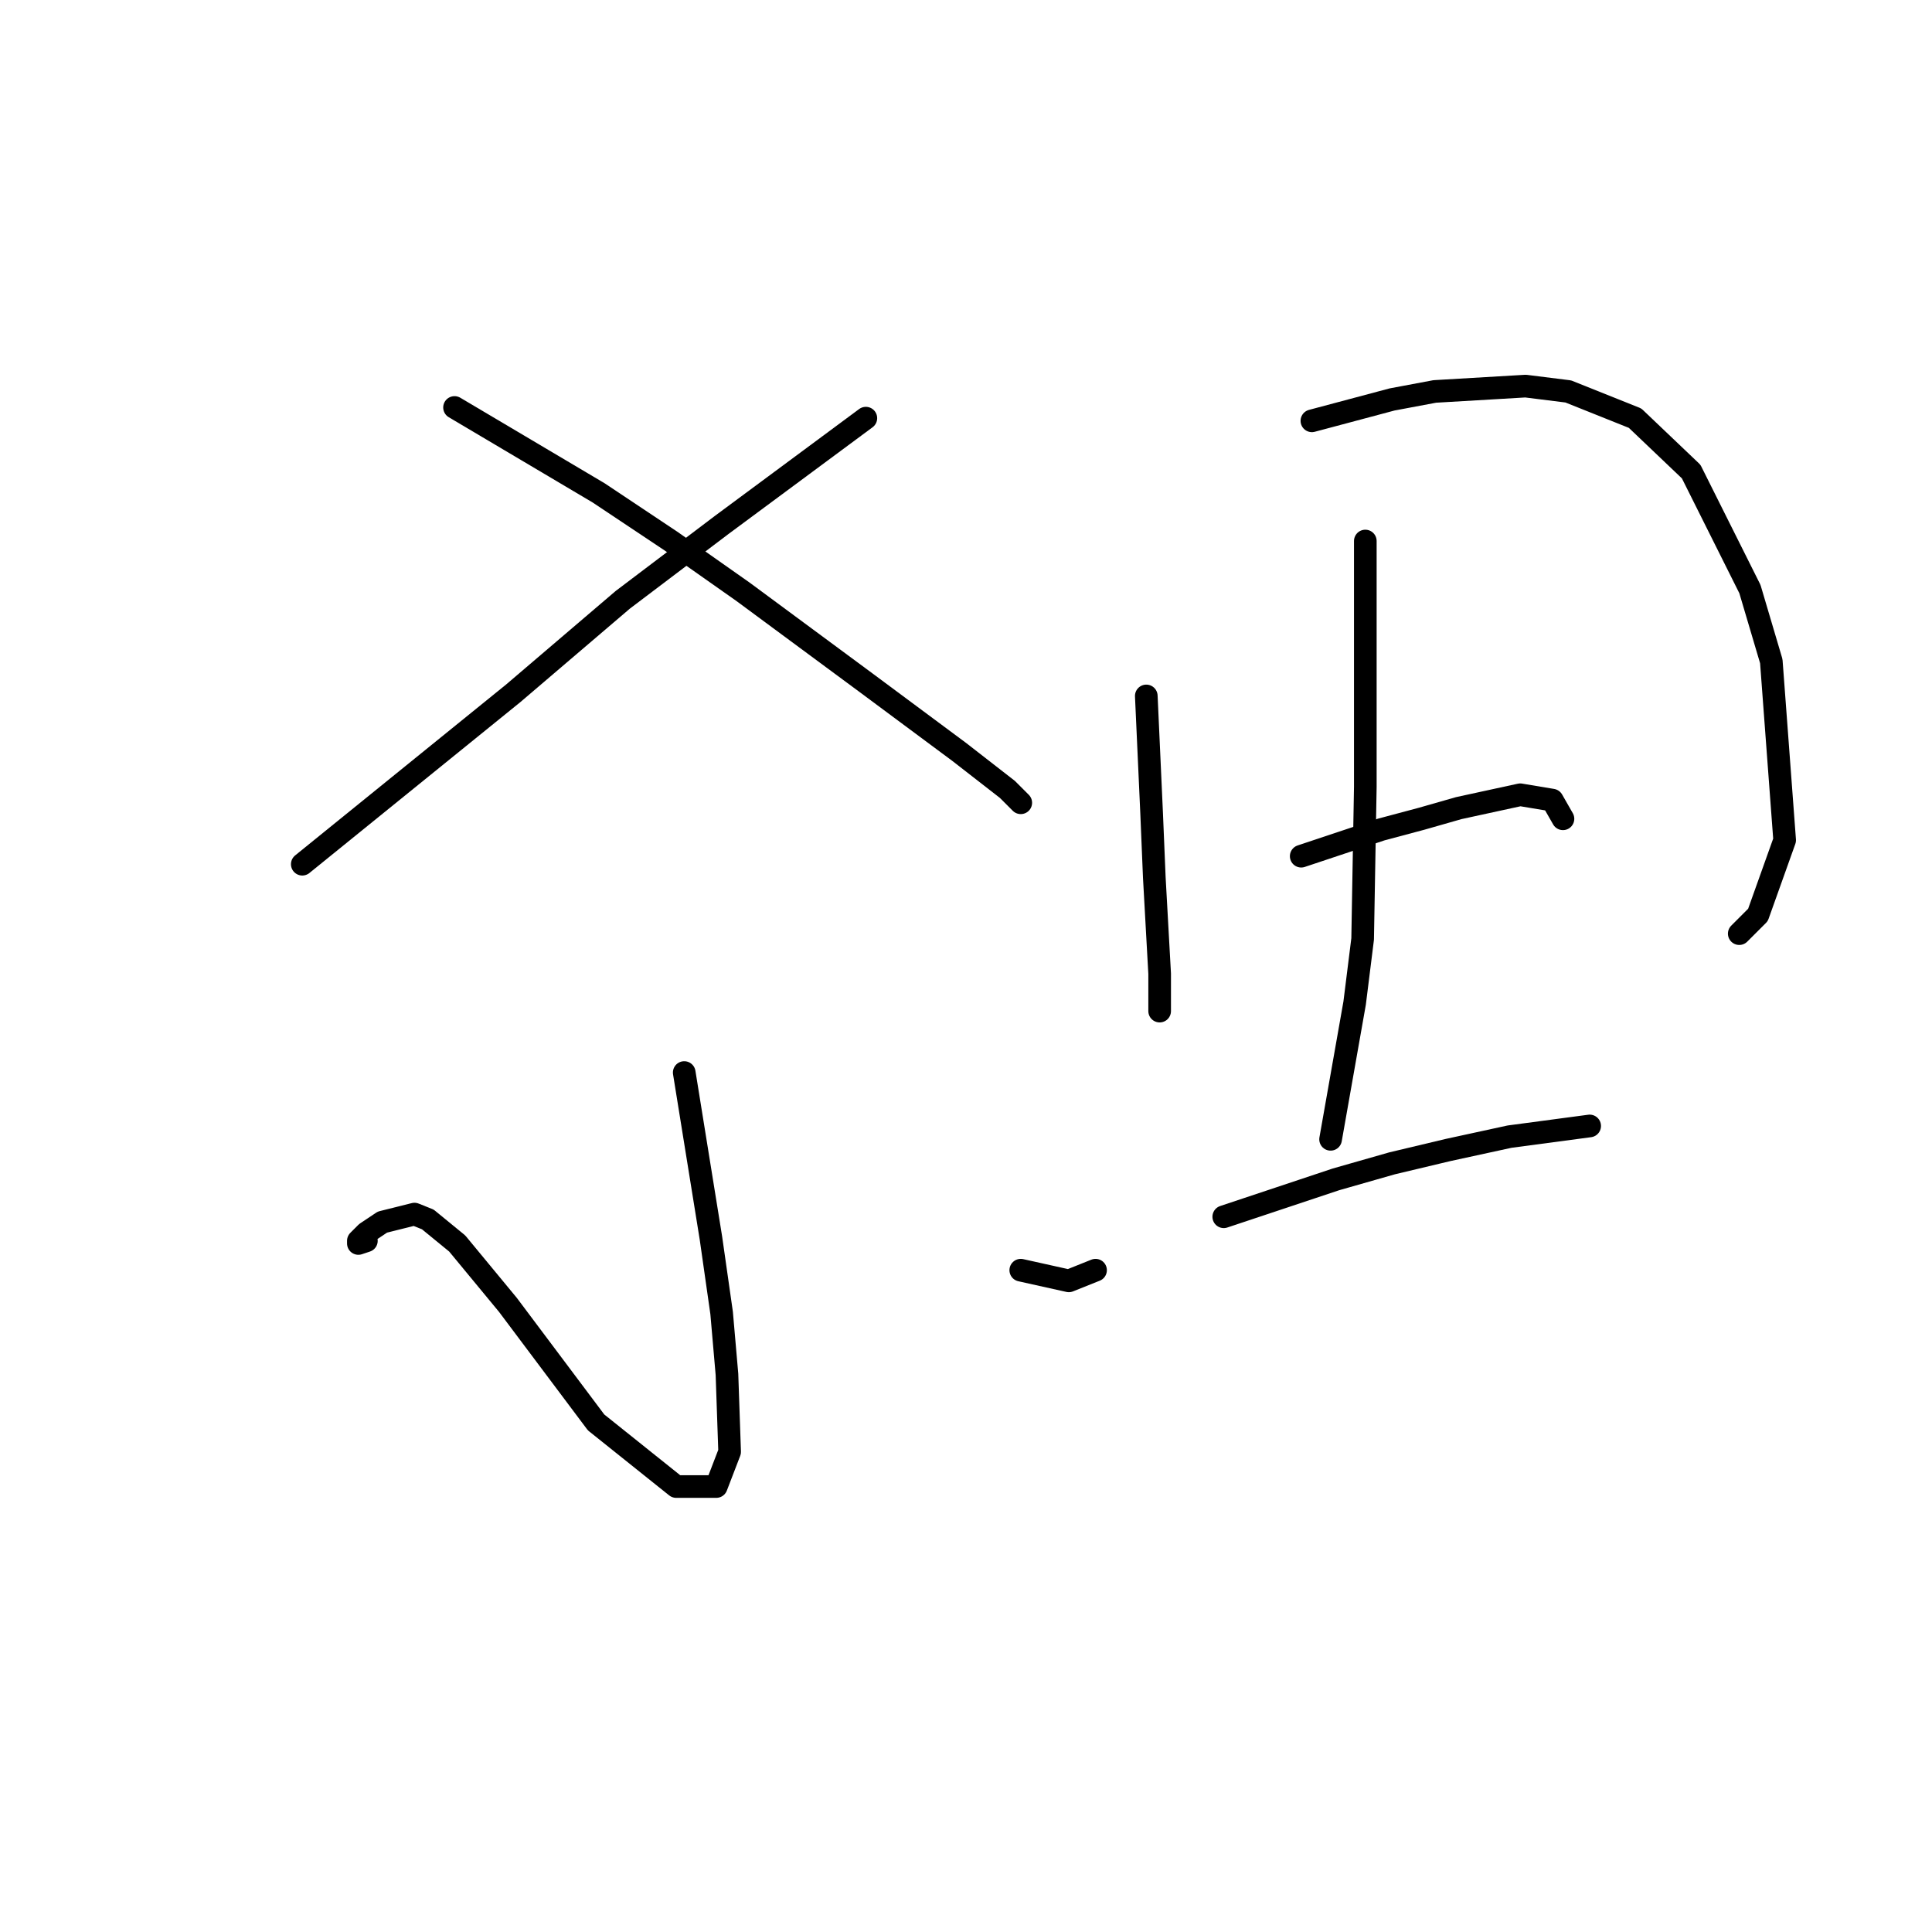 <?xml version="1.0" standalone="no"?>
    <svg width="256" height="256" xmlns="http://www.w3.org/2000/svg" version="1.1">
    <polyline stroke="black" stroke-width="3" stroke-linecap="round" fill="transparent" stroke-linejoin="round" points="114.73 55.408 105.174 62.487 95.618 69.565 82.524 79.474 68.013 91.861 40.054 114.512 40.054 114.512 " />
        <polyline stroke="black" stroke-width="3" stroke-linecap="round" fill="transparent" stroke-linejoin="round" points="60.227 53.993 69.783 59.655 79.338 65.318 88.894 71.688 98.45 78.413 114.73 90.446 127.117 99.647 133.487 104.602 135.257 106.372 135.257 106.372 " />
        <polyline stroke="black" stroke-width="3" stroke-linecap="round" fill="transparent" stroke-linejoin="round" points="90.664 142.117 92.433 153.088 94.203 164.059 95.618 173.969 96.326 182.109 96.68 192.372 94.911 196.973 89.602 196.973 78.985 188.479 67.305 172.907 60.581 164.767 56.688 161.582 54.919 160.874 50.672 161.936 48.548 163.352 47.486 164.413 47.486 164.767 48.548 164.413 48.548 164.413 " />
        <polyline stroke="black" stroke-width="3" stroke-linecap="round" fill="transparent" stroke-linejoin="round" points="135.257 168.306 138.442 169.014 141.627 169.722 145.166 168.306 145.166 168.306 " />
        <polyline stroke="black" stroke-width="3" stroke-linecap="round" fill="transparent" stroke-linejoin="round" points="151.89 92.215 152.244 100.001 152.598 107.787 152.952 116.281 153.66 129.022 153.66 133.977 153.66 133.977 " />
        <polyline stroke="black" stroke-width="3" stroke-linecap="round" fill="transparent" stroke-linejoin="round" points="173.833 55.762 179.142 54.347 184.45 52.931 190.113 51.869 202.146 51.161 207.809 51.869 216.656 55.408 224.089 62.487 231.875 78.059 234.706 87.614 236.475 111.326 232.936 121.236 230.459 123.713 230.459 123.713 " />
        <polyline stroke="black" stroke-width="3" stroke-linecap="round" fill="transparent" stroke-linejoin="round" points="180.911 71.688 180.911 82.66 180.911 93.631 180.911 104.248 180.557 124.421 179.496 132.915 176.31 150.965 176.31 150.965 " />
        <polyline stroke="black" stroke-width="3" stroke-linecap="round" fill="transparent" stroke-linejoin="round" points="172.417 113.45 177.726 111.68 183.035 109.911 188.343 108.495 193.298 107.079 201.438 105.31 205.685 106.018 207.101 108.495 207.101 108.495 " />
        <polyline stroke="black" stroke-width="3" stroke-linecap="round" fill="transparent" stroke-linejoin="round" points="162.154 161.228 169.586 158.751 177.018 156.273 184.45 154.15 191.883 152.38 200.022 150.611 210.64 149.195 210.64 149.195 " />
        </svg>